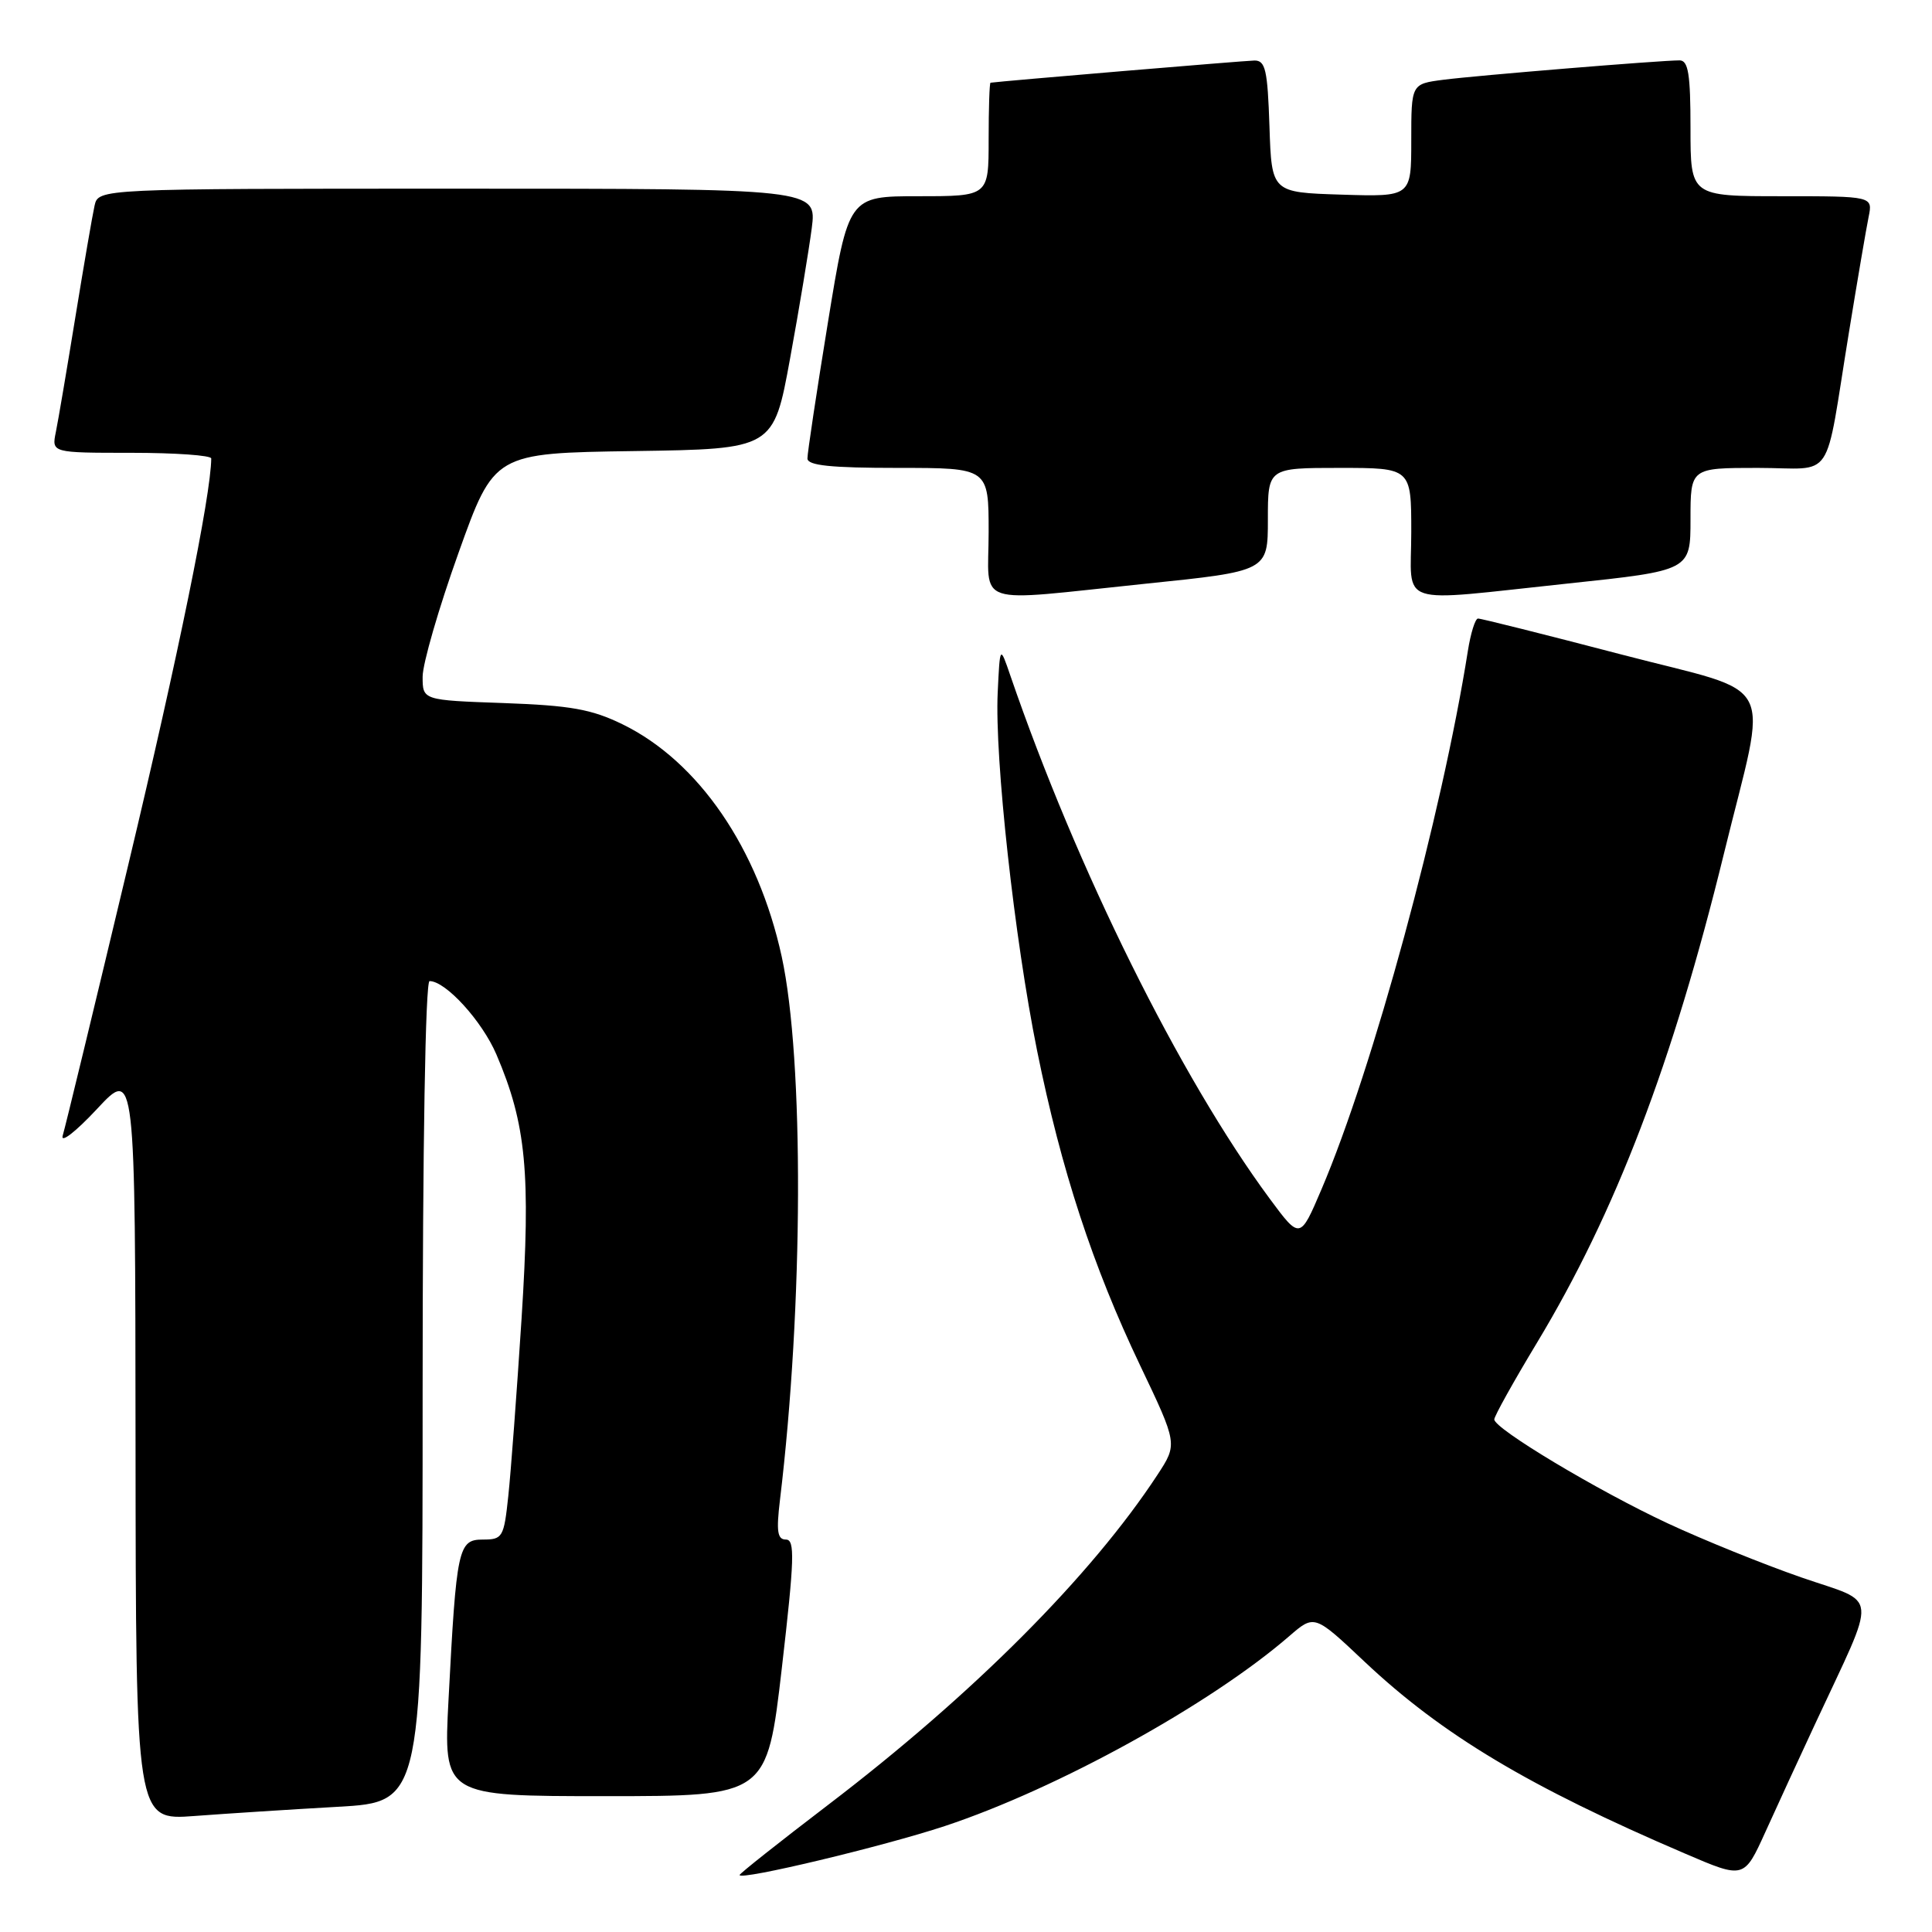 <?xml version="1.0" encoding="UTF-8" standalone="no"?>
<!DOCTYPE svg PUBLIC "-//W3C//DTD SVG 1.1//EN" "http://www.w3.org/Graphics/SVG/1.1/DTD/svg11.dtd" >
<svg xmlns="http://www.w3.org/2000/svg" xmlns:xlink="http://www.w3.org/1999/xlink" version="1.1" viewBox="0 0 256 256">
 <g >
 <path fill="currentColor"
d=" M 125.20 241.96 C 140.13 237.01 160.38 225.84 170.83 216.80 C 174.17 213.91 174.17 213.91 180.84 220.21 C 191.10 229.87 202.58 236.75 223.30 245.62 C 231.10 248.97 231.10 248.97 233.93 242.73 C 235.48 239.30 238.43 232.90 240.48 228.50 C 248.87 210.46 249.07 212.62 238.67 209.01 C 233.63 207.26 225.68 204.04 221.00 201.86 C 211.69 197.52 198.00 189.31 198.00 188.08 C 198.00 187.65 200.55 183.07 203.67 177.90 C 214.08 160.63 221.63 140.87 228.42 113.15 C 234.30 89.12 235.91 92.24 214.79 86.71 C 204.73 84.08 196.20 81.94 195.84 81.96 C 195.47 81.98 194.87 83.91 194.50 86.25 C 191.07 107.95 181.92 141.62 175.10 157.60 C 172.26 164.26 172.26 164.26 168.22 158.80 C 156.34 142.71 142.69 115.18 133.87 89.50 C 132.50 85.50 132.50 85.50 132.20 91.77 C 131.79 100.47 134.42 124.39 137.42 139.22 C 140.62 155.03 144.80 167.78 151.07 180.92 C 156.04 191.34 156.04 191.34 153.37 195.42 C 144.59 208.81 128.93 224.51 109.75 239.14 C 103.29 244.07 98.00 248.26 98.00 248.45 C 98.00 249.21 117.04 244.66 125.20 241.96 Z  M 44.75 239.41 C 56.00 238.78 56.00 238.78 56.00 184.39 C 56.00 151.81 56.37 130.00 56.92 130.00 C 59.06 130.00 63.88 135.29 65.78 139.73 C 69.73 148.96 70.34 155.42 69.11 174.72 C 68.48 184.50 67.69 195.09 67.35 198.25 C 66.77 203.71 66.60 204.00 63.98 204.00 C 60.71 204.00 60.48 205.10 59.43 225.25 C 58.76 238.00 58.76 238.00 80.20 238.00 C 101.63 238.00 101.63 238.00 103.60 221.00 C 105.27 206.56 105.35 204.00 104.14 204.00 C 103.01 204.00 102.85 202.92 103.35 198.75 C 106.45 173.06 106.55 140.42 103.58 126.75 C 100.45 112.40 92.56 100.89 82.48 95.97 C 78.38 93.97 75.60 93.48 66.75 93.16 C 56.00 92.78 56.00 92.78 56.00 89.67 C 56.00 87.95 58.13 80.59 60.74 73.30 C 65.48 60.04 65.48 60.04 83.99 59.77 C 102.50 59.50 102.50 59.50 104.69 47.50 C 105.90 40.90 107.18 33.14 107.56 30.25 C 108.23 25.00 108.23 25.00 60.63 25.00 C 13.04 25.00 13.04 25.00 12.53 27.25 C 12.25 28.49 11.11 35.12 9.99 42.00 C 8.87 48.88 7.71 55.74 7.40 57.25 C 6.84 60.00 6.84 60.00 17.42 60.00 C 23.24 60.00 28.00 60.34 27.99 60.75 C 27.96 65.61 23.60 86.95 17.00 114.58 C 12.55 133.24 8.64 149.39 8.31 150.47 C 7.99 151.55 10.02 149.98 12.83 146.97 C 17.92 141.50 17.92 141.50 17.96 191.35 C 18.00 241.21 18.00 241.21 25.75 240.63 C 30.01 240.31 38.56 239.76 44.75 239.41 Z  M 151.75 77.35 C 168.00 75.68 168.00 75.68 168.00 68.84 C 168.00 62.00 168.00 62.00 177.50 62.00 C 187.00 62.00 187.00 62.00 187.00 70.50 C 187.00 80.55 184.61 79.77 207.75 77.32 C 224.00 75.60 224.00 75.60 224.00 68.80 C 224.00 62.00 224.00 62.00 232.92 62.00 C 243.27 62.00 241.67 64.39 245.00 44.00 C 246.12 37.12 247.29 30.26 247.60 28.75 C 248.16 26.00 248.16 26.00 236.08 26.00 C 224.00 26.00 224.00 26.00 224.00 17.00 C 224.00 9.82 223.71 8.00 222.55 8.00 C 220.00 8.00 195.65 10.00 191.25 10.57 C 187.00 11.12 187.00 11.12 187.00 18.60 C 187.00 26.08 187.00 26.08 177.75 25.79 C 168.50 25.50 168.50 25.50 168.21 16.75 C 167.96 9.26 167.68 8.00 166.21 8.02 C 164.93 8.04 132.69 10.75 131.25 10.96 C 131.11 10.98 131.00 14.38 131.00 18.50 C 131.00 26.00 131.00 26.00 121.71 26.00 C 112.43 26.00 112.43 26.00 109.70 42.75 C 108.20 51.96 106.98 60.06 106.99 60.75 C 107.00 61.68 110.07 62.00 119.00 62.00 C 131.00 62.00 131.00 62.00 131.00 70.50 C 131.00 80.54 128.58 79.75 151.75 77.35 Z "/>
</g>
</svg>